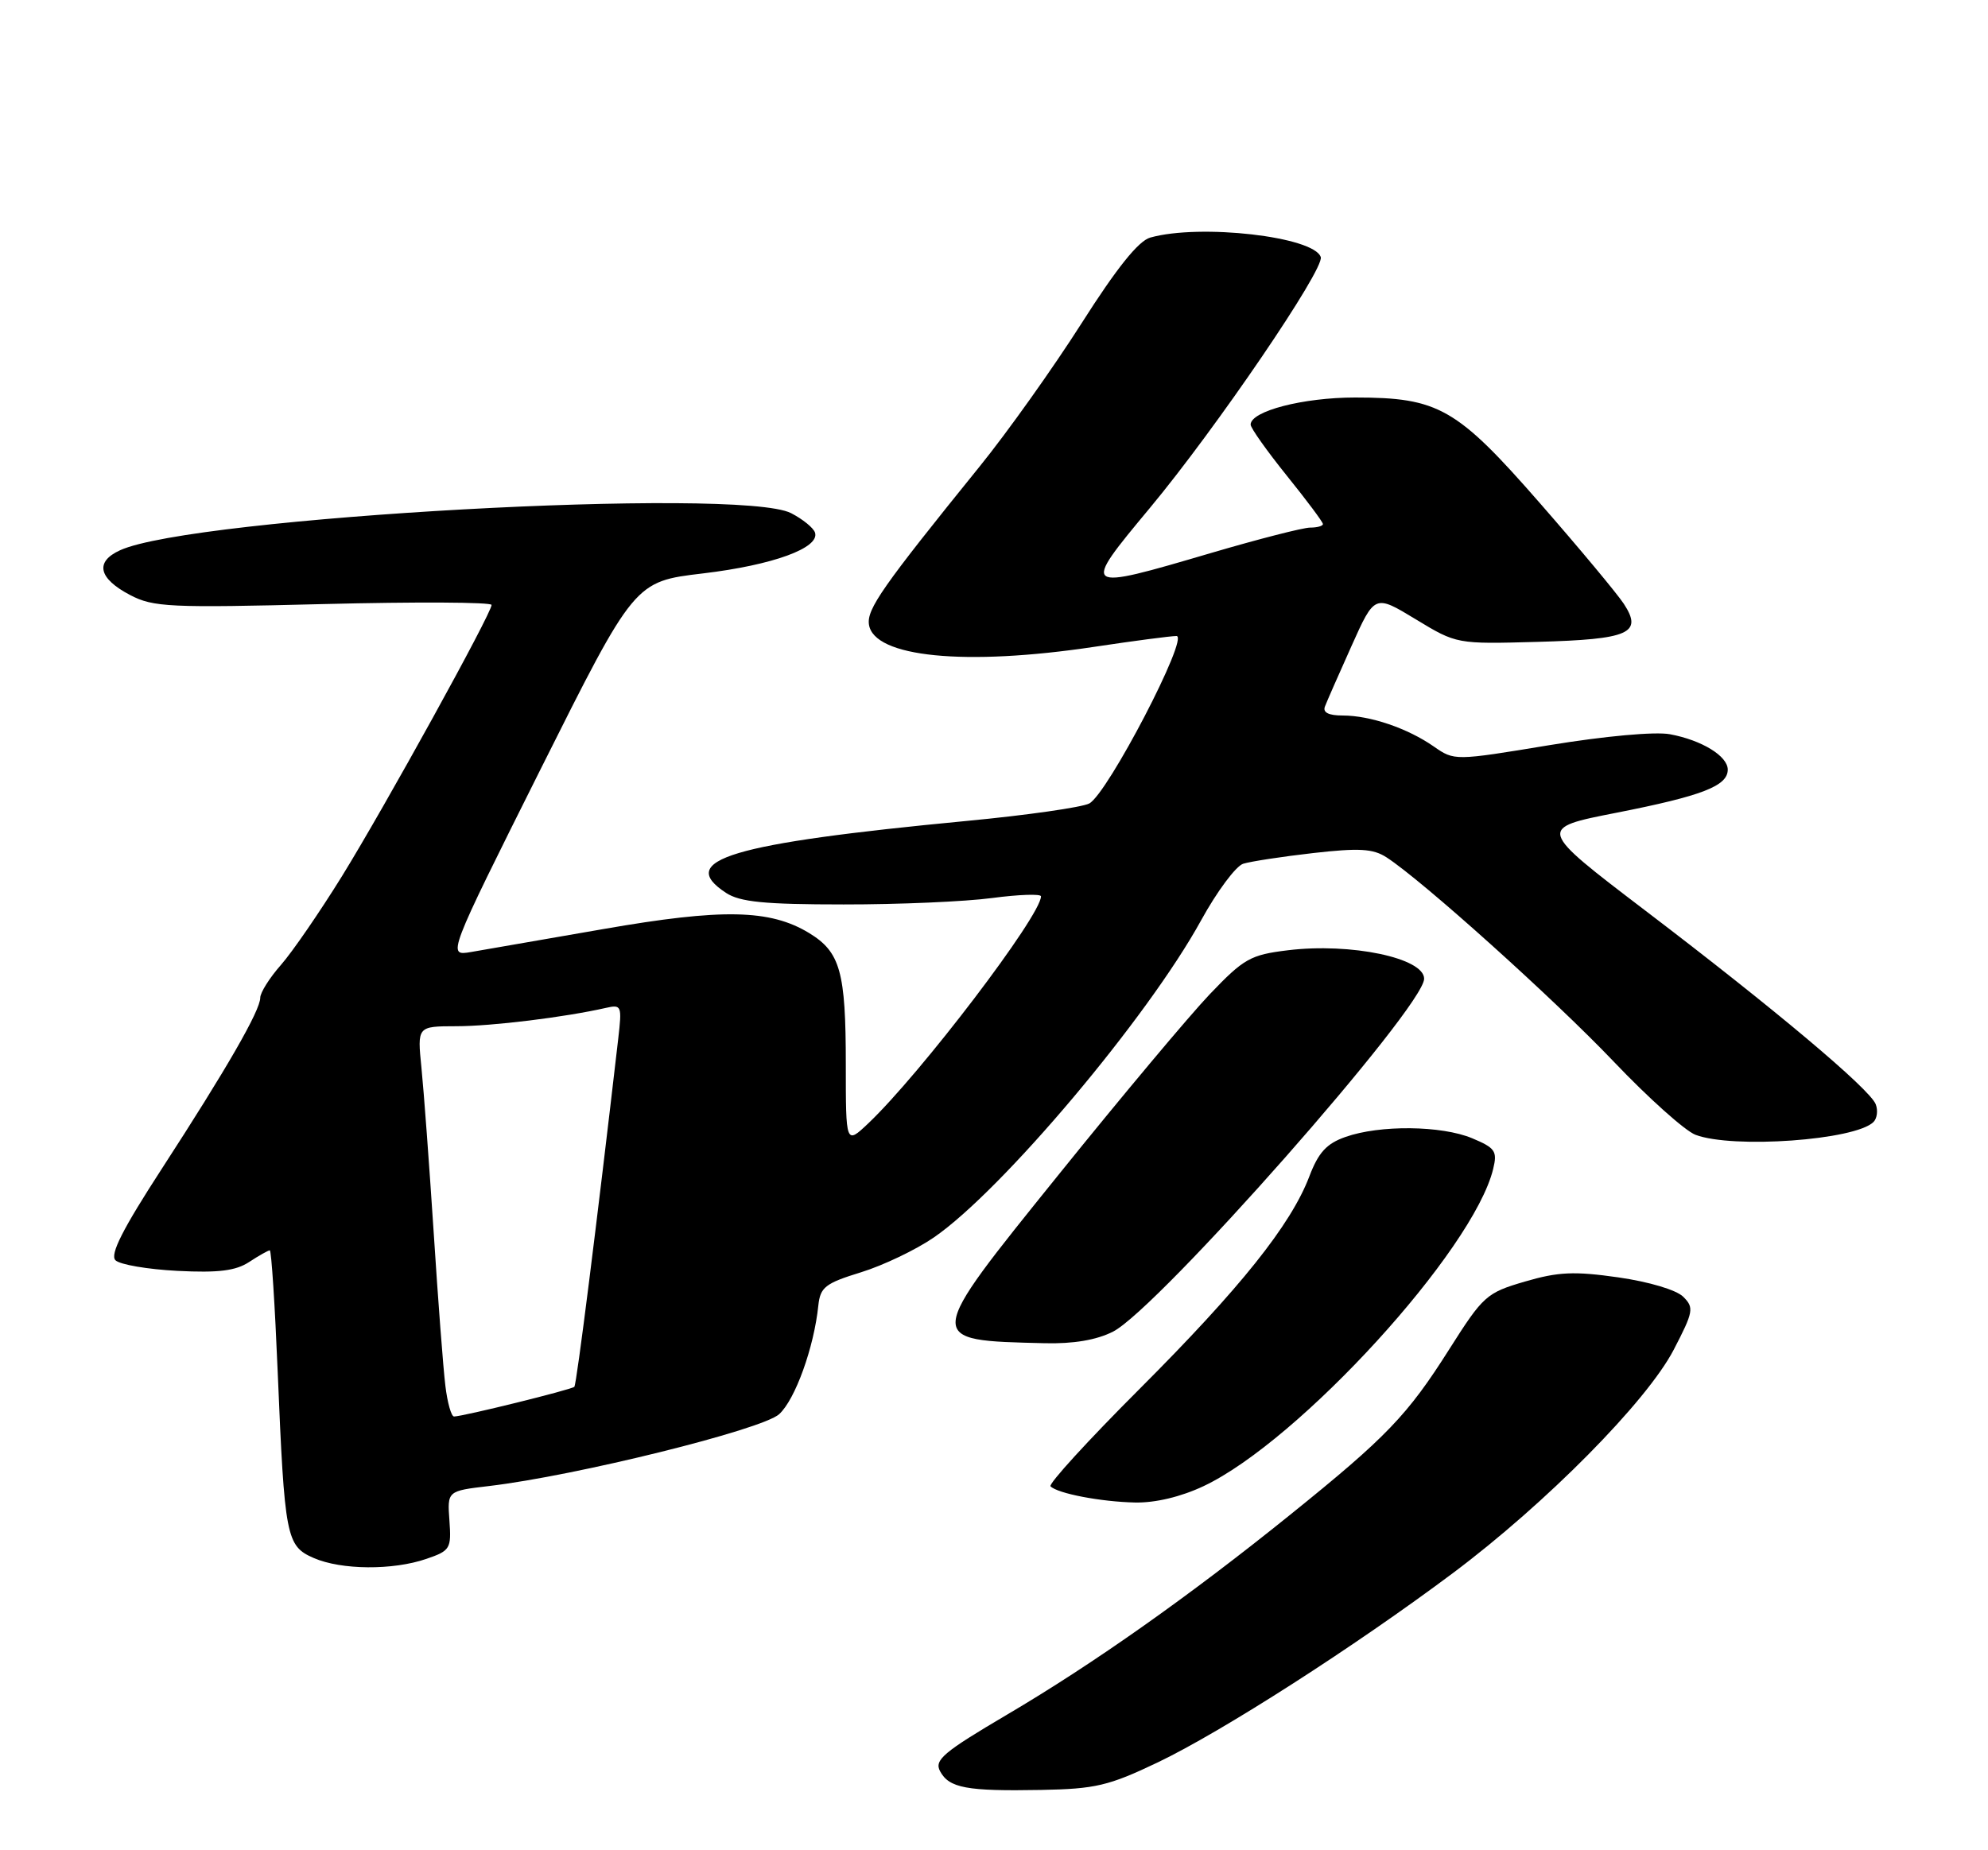 <?xml version="1.0" encoding="UTF-8" standalone="no"?>
<!DOCTYPE svg PUBLIC "-//W3C//DTD SVG 1.1//EN" "http://www.w3.org/Graphics/SVG/1.1/DTD/svg11.dtd" >
<svg xmlns="http://www.w3.org/2000/svg" xmlns:xlink="http://www.w3.org/1999/xlink" version="1.1" viewBox="0 0 275 256">
 <g >
 <path fill="currentColor"
d=" M 160.15 243.85 C 169.03 239.60 187.40 227.82 201.00 217.64 C 213.87 208.00 227.78 193.93 231.51 186.78 C 234.26 181.49 234.36 180.93 232.85 179.43 C 231.91 178.48 228.11 177.35 223.86 176.74 C 217.76 175.87 215.55 175.97 210.94 177.32 C 205.63 178.87 205.17 179.28 200.48 186.68 C 194.69 195.83 191.79 198.85 178.50 209.56 C 164.56 220.81 151.26 230.20 139.29 237.25 C 130.49 242.44 129.21 243.52 130.04 245.07 C 131.29 247.40 133.71 247.85 144.00 247.66 C 151.54 247.52 153.36 247.09 160.15 243.85 Z  M 58.98 215.69 C 62.28 214.56 62.45 214.28 62.17 210.40 C 61.87 206.29 61.87 206.29 67.65 205.61 C 79.63 204.20 105.43 197.81 107.78 195.67 C 110.00 193.65 112.60 186.44 113.20 180.63 C 113.47 178.10 114.15 177.56 119.09 176.04 C 122.17 175.09 126.71 172.92 129.19 171.21 C 138.60 164.74 158.76 140.80 166.16 127.32 C 168.34 123.35 170.96 119.83 171.97 119.51 C 172.99 119.19 177.35 118.52 181.66 118.03 C 188.01 117.31 189.93 117.42 191.79 118.62 C 196.73 121.81 215.01 138.25 223.24 146.90 C 228.02 151.92 233.09 156.46 234.53 157.01 C 239.69 158.97 256.64 157.76 259.16 155.24 C 259.66 154.74 259.80 153.64 259.47 152.79 C 258.67 150.69 245.53 139.64 227.57 125.97 C 212.65 114.60 212.65 114.60 223.62 112.45 C 235.45 110.12 239.00 108.75 239.00 106.49 C 239.00 104.61 235.41 102.41 231.00 101.59 C 228.95 101.21 222.03 101.84 214.34 103.10 C 201.21 105.27 201.19 105.27 198.34 103.29 C 194.73 100.77 189.54 99.00 185.74 99.00 C 183.78 99.00 182.95 98.58 183.28 97.75 C 183.54 97.06 185.20 93.29 186.96 89.37 C 190.16 82.24 190.16 82.24 195.83 85.68 C 201.50 89.12 201.50 89.12 212.70 88.81 C 225.39 88.46 227.29 87.62 224.62 83.54 C 223.70 82.14 218.48 75.87 213.02 69.62 C 201.50 56.43 199.00 55.00 187.45 55.00 C 180.26 55.00 173.00 56.88 173.00 58.75 C 173.00 59.22 175.25 62.39 178.00 65.81 C 180.75 69.22 183.00 72.23 183.00 72.51 C 183.00 72.78 182.20 73.00 181.23 73.00 C 180.26 73.00 174.11 74.58 167.57 76.50 C 149.52 81.81 149.49 81.79 159.09 70.25 C 168.20 59.30 183.24 37.22 182.70 35.57 C 181.78 32.74 166.02 30.93 159.12 32.87 C 157.49 33.32 154.48 37.08 149.62 44.72 C 145.70 50.88 139.35 59.81 135.50 64.56 C 122.06 81.18 119.90 84.27 120.20 86.40 C 120.85 90.94 133.50 92.19 151.41 89.49 C 156.86 88.67 161.96 88.00 162.74 88.00 C 164.57 88.00 153.23 109.80 150.68 111.17 C 149.68 111.70 142.03 112.80 133.68 113.59 C 101.02 116.71 93.46 118.98 100.43 123.54 C 102.35 124.80 105.73 125.14 116.68 125.14 C 124.28 125.15 133.54 124.75 137.25 124.25 C 140.96 123.76 144.00 123.66 144.00 124.02 C 144.00 126.68 127.36 148.55 120.10 155.44 C 117.00 158.37 117.00 158.37 117.00 147.25 C 117.00 134.44 116.24 131.73 111.93 129.10 C 106.52 125.81 99.91 125.68 83.50 128.54 C 75.25 129.98 67.00 131.41 65.17 131.72 C 61.85 132.29 61.85 132.29 74.81 106.37 C 87.78 80.46 87.78 80.46 97.23 79.34 C 106.91 78.19 113.43 75.81 112.74 73.69 C 112.53 73.04 111.04 71.83 109.43 71.00 C 102.32 67.36 26.69 71.54 16.62 76.13 C 13.09 77.73 13.61 80.03 18.00 82.33 C 21.20 84.01 23.47 84.12 44.75 83.58 C 57.54 83.26 68.00 83.31 68.00 83.70 C 68.00 84.86 53.23 111.64 47.30 121.24 C 44.24 126.18 40.45 131.70 38.87 133.50 C 37.29 135.29 36.00 137.34 36.00 138.05 C 36.00 139.82 31.35 147.89 22.41 161.67 C 16.96 170.07 15.18 173.58 15.97 174.37 C 16.57 174.97 20.43 175.63 24.54 175.84 C 30.22 176.13 32.61 175.83 34.47 174.61 C 35.82 173.72 37.11 173.00 37.32 173.00 C 37.54 173.00 38.03 180.54 38.41 189.75 C 39.37 212.76 39.59 213.91 43.40 215.57 C 47.21 217.23 54.33 217.29 58.98 215.69 Z  M 166.50 205.62 C 179.73 199.37 203.83 172.97 206.55 161.74 C 207.15 159.28 206.84 158.83 203.64 157.49 C 199.40 155.72 190.86 155.63 186.12 157.31 C 183.50 158.23 182.38 159.46 181.12 162.77 C 178.58 169.46 171.58 178.22 157.62 192.19 C 150.54 199.27 145.00 205.33 145.32 205.65 C 146.31 206.65 152.30 207.79 157.00 207.89 C 159.82 207.95 163.37 207.10 166.50 205.62 Z  M 153.96 184.25 C 160.16 181.11 197.00 139.33 197.00 135.42 C 197.00 132.55 186.85 130.42 178.16 131.48 C 172.97 132.11 172.07 132.62 167.35 137.56 C 164.52 140.53 155.13 151.74 146.48 162.48 C 127.75 185.72 127.77 185.44 144.50 185.85 C 148.48 185.95 151.67 185.41 153.96 184.25 Z  M 61.61 191.75 C 61.32 189.41 60.59 179.85 59.99 170.50 C 59.38 161.15 58.62 150.91 58.30 147.75 C 57.72 142.00 57.72 142.00 63.11 141.99 C 68.03 141.99 78.10 140.75 83.79 139.46 C 85.98 138.96 86.05 139.14 85.52 143.72 C 82.56 169.31 79.76 191.57 79.45 191.88 C 79.07 192.27 64.05 195.98 62.81 195.99 C 62.43 196.00 61.89 194.09 61.61 191.75 Z "/>
</g>
</svg>